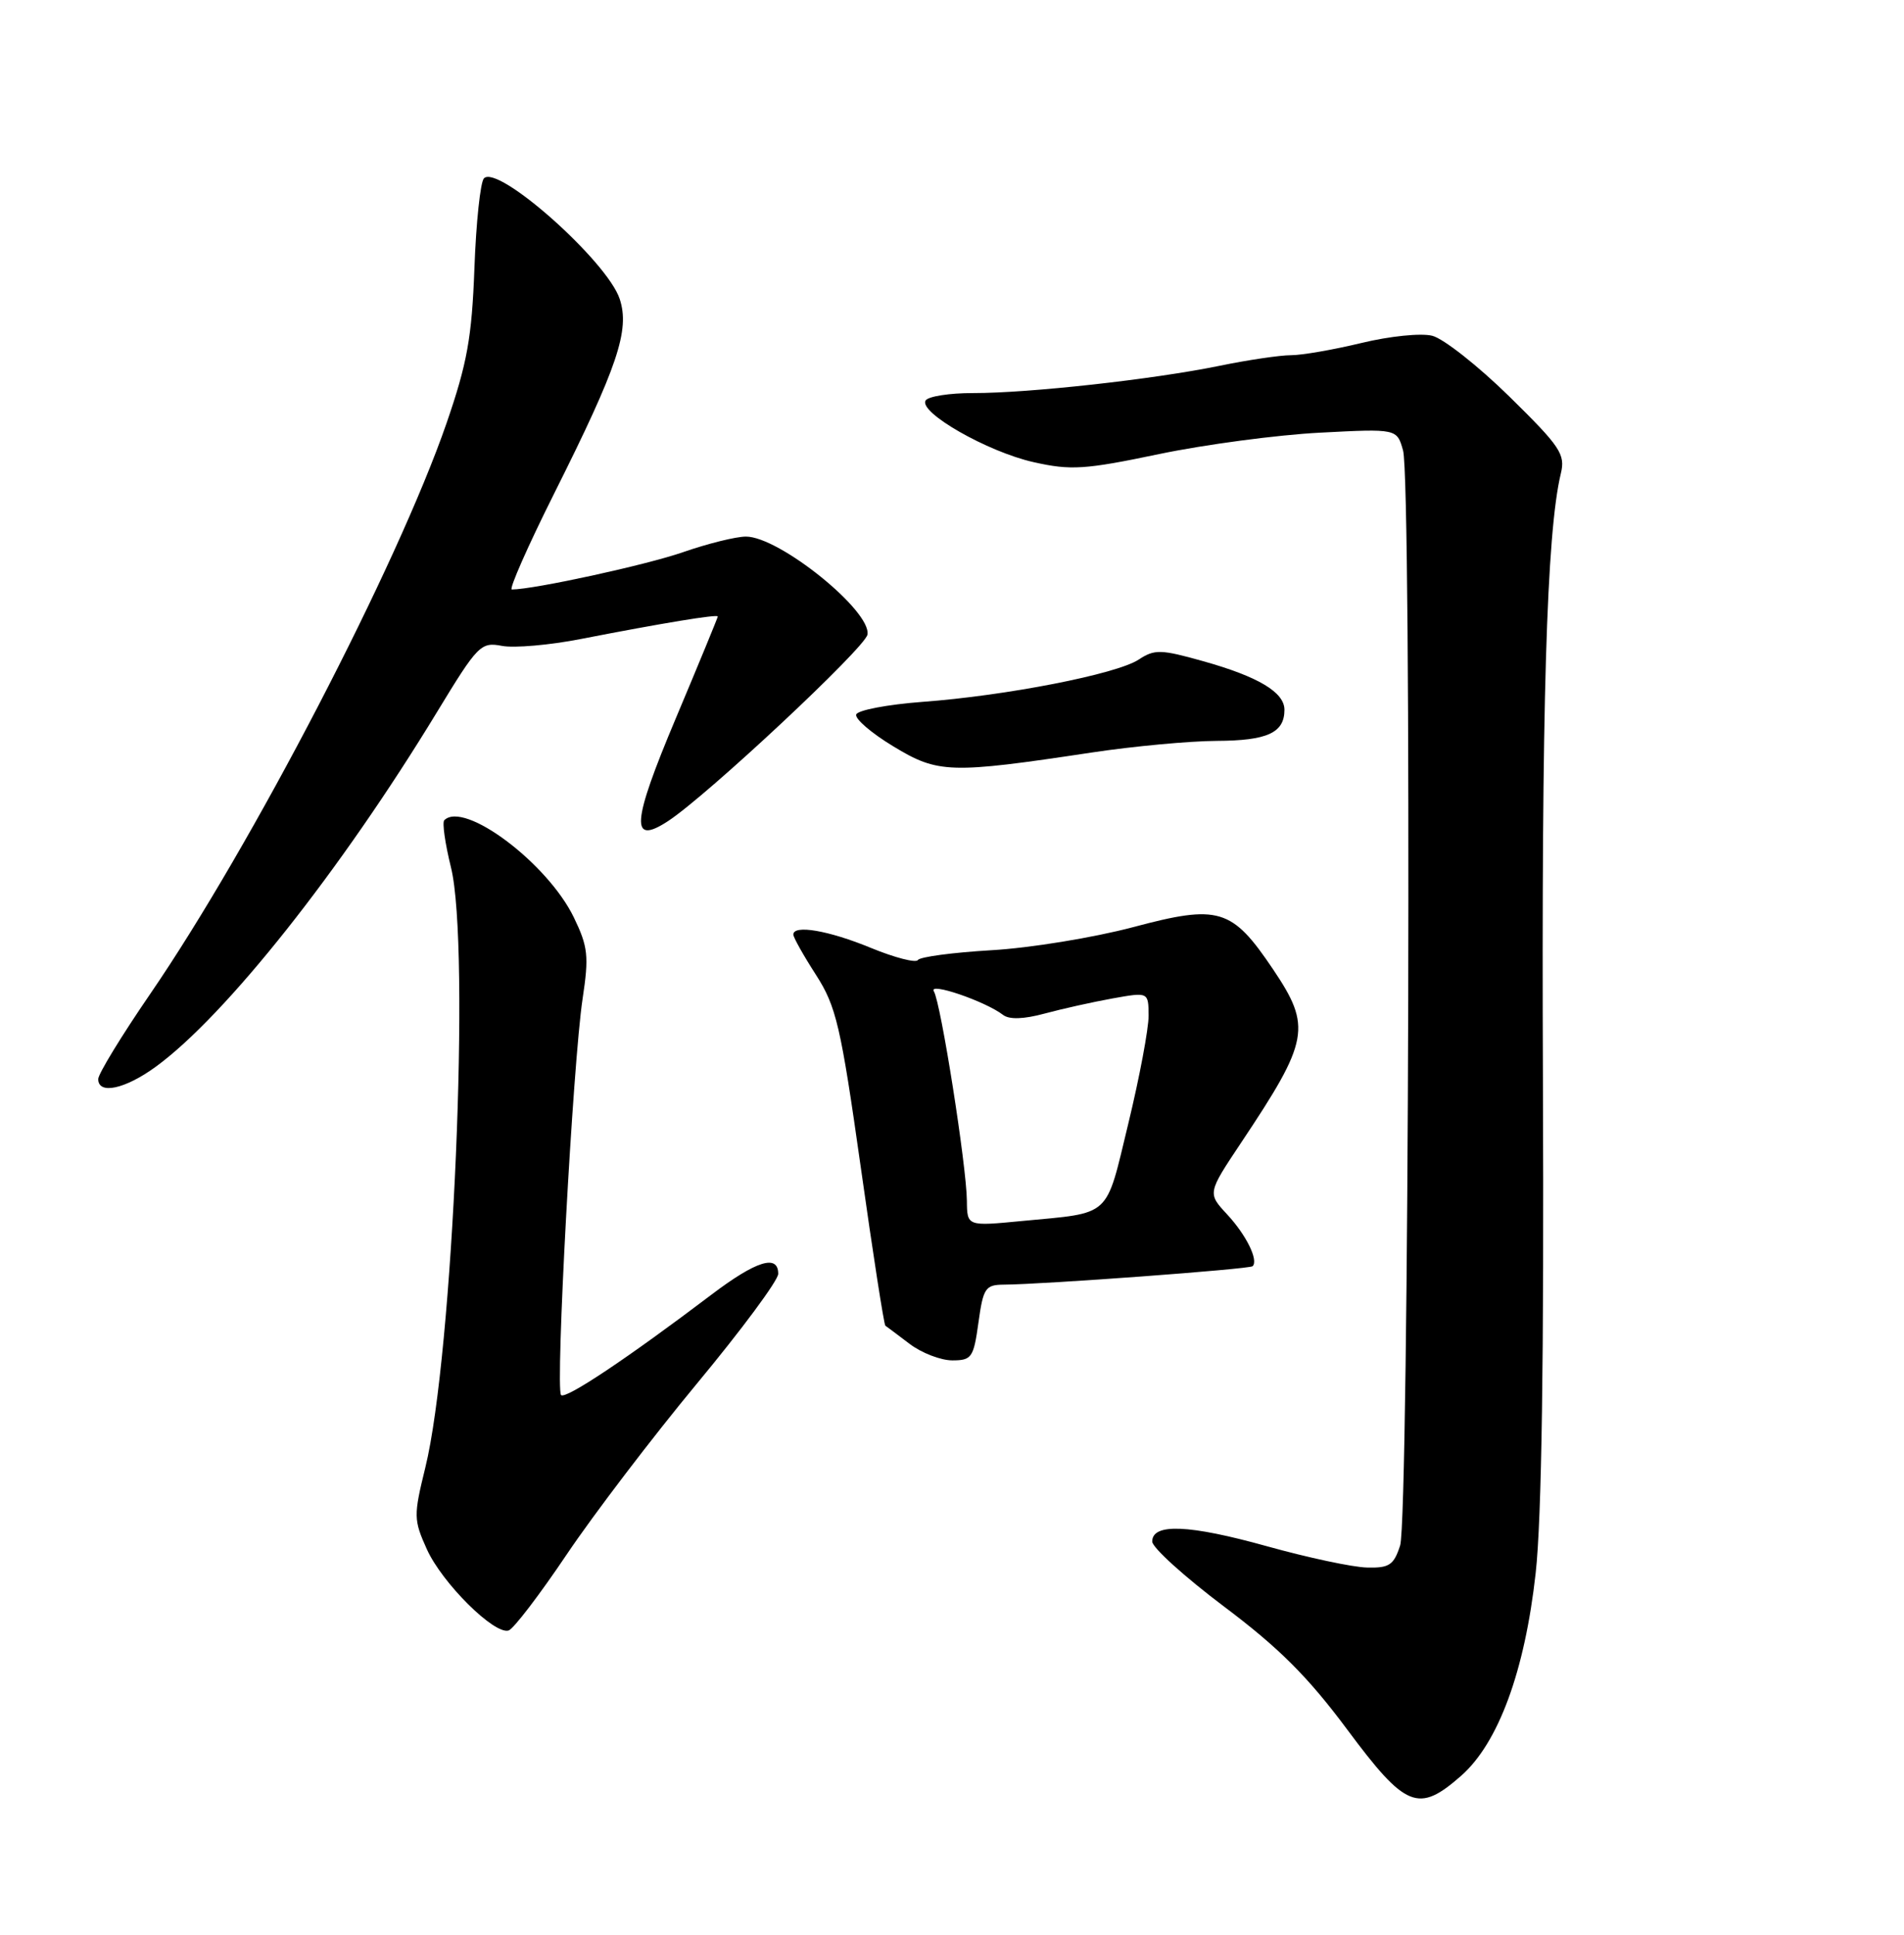 <?xml version="1.0" encoding="UTF-8" standalone="no"?>
<!DOCTYPE svg PUBLIC "-//W3C//DTD SVG 1.1//EN" "http://www.w3.org/Graphics/SVG/1.1/DTD/svg11.dtd" >
<svg xmlns="http://www.w3.org/2000/svg" xmlns:xlink="http://www.w3.org/1999/xlink" version="1.1" viewBox="0 0 252 256">
 <g >
 <path fill="currentColor"
d=" M 193.37 234.98 C 198.31 230.64 201.81 221.14 203.25 208.15 C 204.05 200.98 204.36 179.69 204.21 143.00 C 204.01 93.48 204.69 70.48 206.58 62.66 C 207.20 60.11 206.53 59.11 199.76 52.46 C 195.63 48.41 191.04 44.80 189.57 44.43 C 188.08 44.05 183.92 44.48 180.20 45.38 C 176.51 46.27 172.32 47.00 170.87 47.00 C 169.43 47.00 165.15 47.63 161.37 48.41 C 152.62 50.20 136.18 52.02 128.81 52.01 C 125.68 52.00 122.84 52.45 122.51 52.99 C 121.54 54.55 130.71 59.79 136.80 61.15 C 141.73 62.26 143.57 62.14 153.42 60.08 C 159.51 58.81 169.09 57.54 174.70 57.25 C 184.89 56.72 184.89 56.72 185.70 59.61 C 186.86 63.80 186.49 200.83 185.31 204.50 C 184.47 207.09 183.87 207.49 180.92 207.41 C 179.04 207.37 173.09 206.10 167.71 204.60 C 157.37 201.72 152.50 201.52 152.50 203.97 C 152.50 204.77 156.78 208.64 162.00 212.57 C 169.28 218.04 173.09 221.84 178.31 228.85 C 186.05 239.26 187.72 239.94 193.37 234.98 Z  M 75.00 205.69 C 78.58 200.37 86.34 190.19 92.25 183.06 C 98.16 175.94 103.00 169.41 103.00 168.55 C 103.00 165.91 100.09 166.82 94.17 171.30 C 83.09 179.69 74.86 185.19 74.26 184.59 C 73.48 183.81 75.83 140.57 77.11 132.14 C 77.96 126.51 77.83 125.28 75.95 121.39 C 72.47 114.21 61.42 105.91 58.80 108.53 C 58.51 108.82 58.91 111.63 59.69 114.78 C 62.28 125.27 59.97 179.25 56.29 194.19 C 54.73 200.55 54.74 201.09 56.49 204.98 C 58.51 209.46 65.44 216.34 67.32 215.74 C 67.97 215.53 71.42 211.01 75.00 205.69 Z  M 129.50 175.00 C 130.13 170.43 130.42 170.00 132.84 169.98 C 138.06 169.95 165.41 167.93 165.79 167.54 C 166.59 166.75 164.95 163.42 162.42 160.69 C 159.81 157.88 159.81 157.88 164.27 151.19 C 173.30 137.66 173.62 135.88 168.49 128.25 C 163.04 120.16 161.33 119.65 149.96 122.68 C 144.75 124.06 136.33 125.44 131.22 125.73 C 126.12 126.03 121.74 126.61 121.48 127.03 C 121.23 127.44 118.42 126.72 115.26 125.42 C 109.66 123.11 105.00 122.32 105.00 123.66 C 105.00 124.03 106.34 126.42 107.99 128.98 C 110.68 133.17 111.27 135.69 113.92 154.41 C 115.53 165.84 117.00 175.29 117.18 175.41 C 117.36 175.53 118.80 176.61 120.38 177.81 C 121.97 179.02 124.52 180.00 126.04 180.00 C 128.61 180.00 128.86 179.63 129.50 175.00 Z  M 20.60 141.16 C 29.83 134.44 45.07 115.23 57.85 94.20 C 63.24 85.33 63.64 84.93 66.43 85.46 C 68.04 85.77 72.76 85.36 76.93 84.54 C 87.66 82.45 95.00 81.24 95.00 81.57 C 95.00 81.72 92.50 87.79 89.44 95.06 C 83.60 108.92 83.38 111.95 88.44 108.63 C 93.61 105.24 114.51 85.70 114.81 83.97 C 115.35 80.84 103.14 71.00 98.73 71.00 C 97.40 71.00 93.66 71.93 90.41 73.06 C 85.56 74.75 70.69 77.99 67.74 78.00 C 67.33 78.00 69.86 72.26 73.37 65.25 C 81.76 48.50 83.38 43.69 82.02 39.56 C 80.37 34.55 65.87 21.68 64.05 23.60 C 63.58 24.09 63.01 29.45 62.79 35.50 C 62.45 44.67 61.83 48.08 59.10 56.00 C 52.62 74.74 33.30 111.95 19.87 131.53 C 16.09 137.04 13.00 142.10 13.00 142.78 C 13.00 144.87 16.53 144.12 20.60 141.16 Z  M 144.50 99.57 C 150.00 98.74 157.45 98.05 161.05 98.03 C 167.74 98.00 170.00 96.96 170.00 93.92 C 170.00 91.60 166.54 89.53 159.22 87.48 C 153.63 85.91 152.81 85.89 150.70 87.28 C 147.77 89.20 133.19 92.05 122.08 92.87 C 117.45 93.22 113.51 93.97 113.32 94.54 C 113.13 95.11 115.34 97.01 118.24 98.76 C 124.16 102.35 125.73 102.40 144.50 99.57 Z  M 127.97 158.88 C 127.92 154.24 124.52 132.66 123.60 131.17 C 122.81 129.89 130.41 132.48 132.76 134.29 C 133.58 134.92 135.49 134.86 138.26 134.11 C 140.59 133.48 144.64 132.58 147.25 132.11 C 152.00 131.26 152.00 131.26 152.02 134.38 C 152.03 136.10 150.82 142.54 149.33 148.69 C 146.28 161.28 147.22 160.42 135.25 161.56 C 128.00 162.26 128.00 162.26 127.97 158.88 Z "/>
</g>
</svg>
